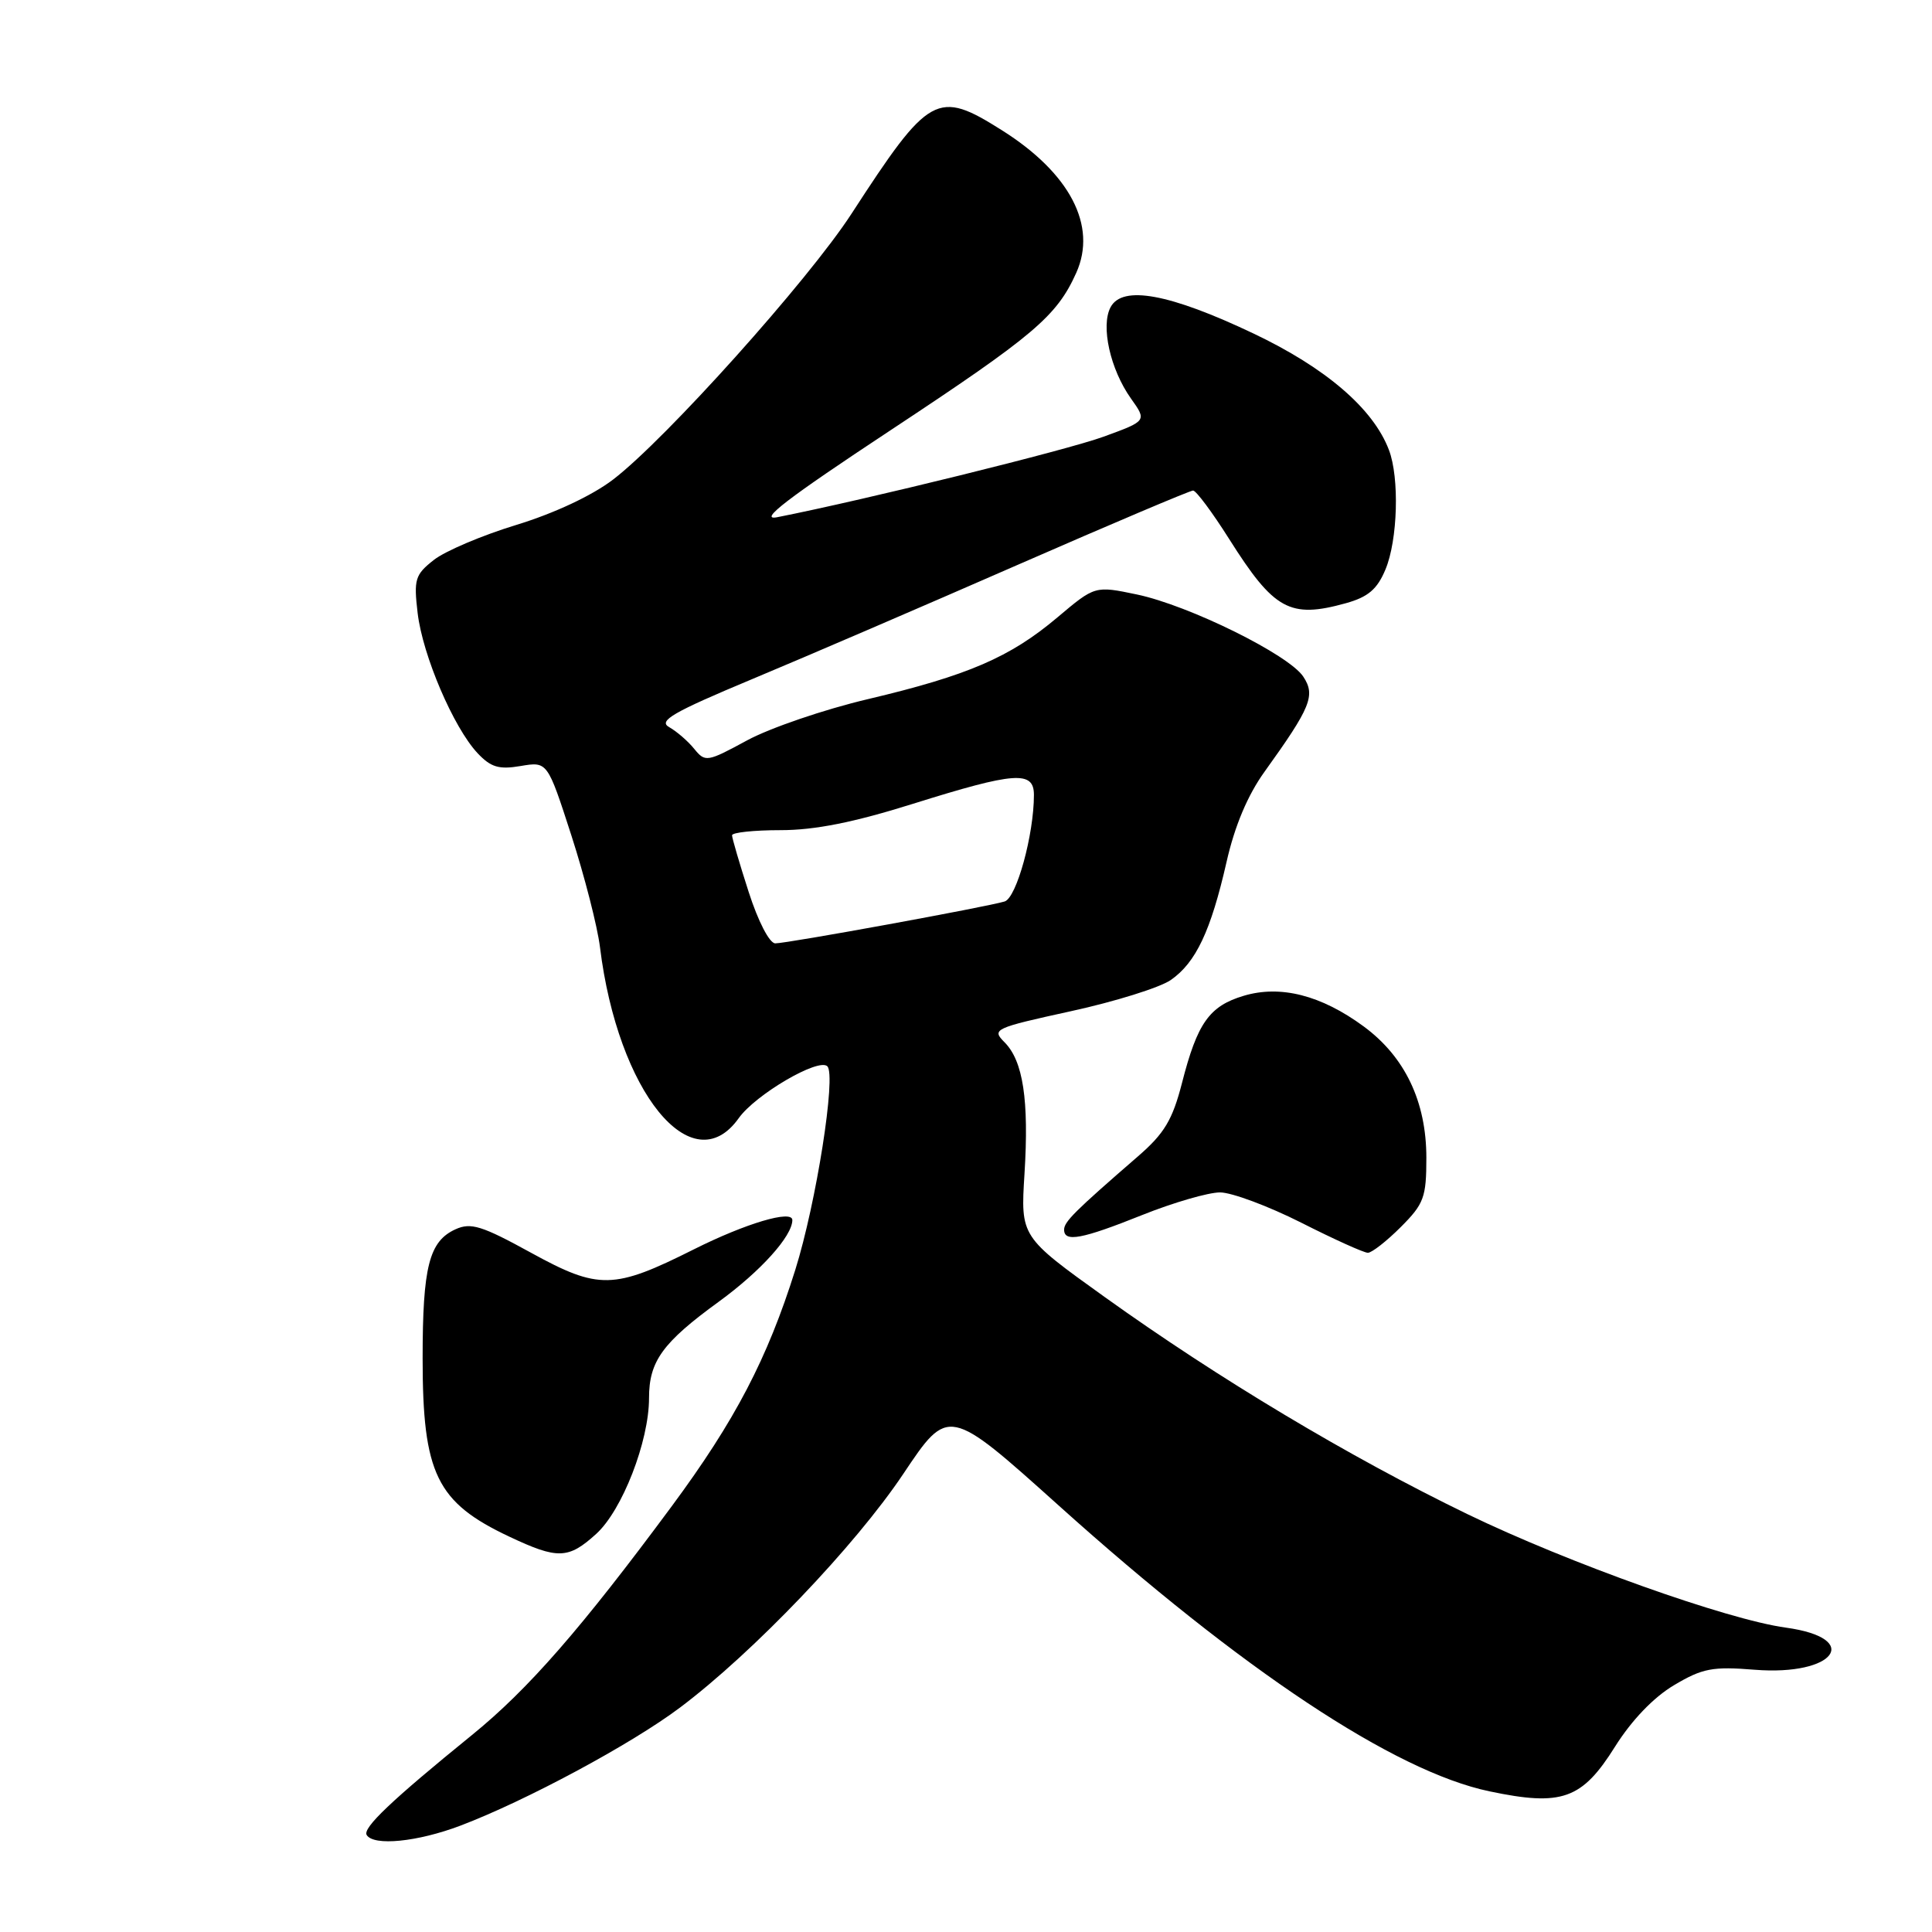 <?xml version="1.0" encoding="UTF-8" standalone="no"?>
<!DOCTYPE svg PUBLIC "-//W3C//DTD SVG 1.1//EN" "http://www.w3.org/Graphics/SVG/1.1/DTD/svg11.dtd" >
<svg xmlns="http://www.w3.org/2000/svg" xmlns:xlink="http://www.w3.org/1999/xlink" version="1.1" viewBox="0 0 256 256">
 <g >
 <path fill="currentColor"
d=" M 61.00 241.91 C 69.68 238.62 83.69 231.09 90.12 226.25 C 99.80 218.97 113.32 204.82 119.69 195.30 C 125.67 186.36 125.67 186.36 140.33 199.53 C 164.56 221.31 184.79 234.73 197.36 237.36 C 206.96 239.38 209.62 238.43 214.00 231.44 C 216.20 227.94 219.10 224.91 221.81 223.30 C 225.59 221.05 226.92 220.80 232.51 221.25 C 243.14 222.10 246.86 217.08 236.64 215.67 C 228.86 214.61 207.79 207.09 194.44 200.63 C 178.76 193.03 161.47 182.68 146.36 171.85 C 135.23 163.87 135.23 163.87 135.75 155.55 C 136.36 145.77 135.57 140.57 133.10 138.10 C 131.38 136.38 131.72 136.22 141.90 133.99 C 147.73 132.72 153.68 130.86 155.13 129.86 C 158.46 127.55 160.44 123.36 162.52 114.23 C 163.60 109.45 165.32 105.36 167.57 102.24 C 173.70 93.71 174.33 92.15 172.70 89.67 C 170.80 86.76 157.55 80.22 150.64 78.77 C 145.09 77.61 145.09 77.61 140.11 81.81 C 133.84 87.10 128.27 89.50 115.00 92.64 C 109.22 94.00 102.03 96.46 99.00 98.10 C 93.69 100.98 93.45 101.02 91.99 99.23 C 91.16 98.20 89.66 96.91 88.67 96.35 C 87.18 95.52 89.13 94.39 99.68 89.98 C 106.73 87.04 122.59 80.21 134.93 74.81 C 147.26 69.42 157.69 65.00 158.09 65.00 C 158.49 65.00 160.64 67.89 162.87 71.42 C 168.82 80.84 170.91 81.99 178.33 79.93 C 181.28 79.11 182.49 78.08 183.58 75.46 C 185.21 71.57 185.45 63.31 184.04 59.62 C 181.97 54.15 175.67 48.74 166.09 44.19 C 154.98 38.91 148.73 37.76 147.16 40.70 C 145.83 43.19 147.11 48.94 149.86 52.81 C 151.97 55.77 151.97 55.77 146.24 57.86 C 141.38 59.64 114.70 66.22 103.00 68.53 C 100.40 69.05 104.25 66.09 118.00 57.01 C 137.03 44.44 140.02 41.91 142.61 36.15 C 145.41 29.91 141.77 22.94 132.76 17.26 C 124.18 11.85 123.15 12.42 112.83 28.32 C 107.11 37.14 88.19 58.23 81.24 63.54 C 78.46 65.67 73.43 68.02 68.43 69.55 C 63.90 70.93 58.97 73.02 57.48 74.20 C 55.00 76.15 54.81 76.76 55.34 81.24 C 56.01 86.86 60.09 96.40 63.28 99.80 C 65.04 101.67 66.11 101.99 68.99 101.50 C 72.54 100.90 72.54 100.90 75.71 110.70 C 77.45 116.09 79.16 122.75 79.50 125.50 C 81.86 144.70 91.71 156.84 97.88 148.17 C 100.11 145.03 108.47 140.14 109.63 141.29 C 110.82 142.49 108.16 159.39 105.38 168.26 C 101.68 180.04 97.40 188.24 89.02 199.57 C 77.01 215.80 70.01 223.83 62.55 229.89 C 51.86 238.57 48.02 242.22 48.59 243.15 C 49.52 244.64 55.33 244.06 61.00 241.91 Z  M 79.00 203.25 C 82.45 200.12 86.00 190.98 86.00 185.25 C 86.00 180.37 87.79 177.90 95.26 172.47 C 100.78 168.45 104.98 163.80 104.99 161.67 C 105.00 160.26 98.81 162.10 91.93 165.55 C 81.31 170.88 79.34 170.92 70.39 166.01 C 63.84 162.41 62.39 161.96 60.35 162.89 C 56.86 164.48 56.00 167.85 56.00 180.00 C 56.00 195.28 57.84 199.07 67.50 203.62 C 73.90 206.64 75.31 206.60 79.00 203.25 Z  M 185.60 162.60 C 188.68 159.52 189.00 158.66 189.00 153.42 C 189.00 145.97 186.16 140.03 180.70 136.01 C 175.06 131.86 169.66 130.49 164.79 131.95 C 160.24 133.31 158.65 135.56 156.62 143.50 C 155.36 148.39 154.29 150.19 150.79 153.22 C 142.39 160.50 141.00 161.89 141.00 162.94 C 141.00 164.64 143.35 164.20 151.34 161.00 C 155.46 159.35 160.11 158.00 161.67 158.00 C 163.22 158.01 168.05 159.81 172.40 162.00 C 176.74 164.20 180.72 166.00 181.25 166.00 C 181.77 166.00 183.73 164.47 185.60 162.60 Z  M 99.20 118.18 C 97.99 114.43 97.00 111.05 97.00 110.68 C 97.00 110.31 99.89 110.00 103.42 110.00 C 107.96 110.00 113.10 108.98 121.00 106.50 C 134.49 102.27 137.00 102.09 137.00 105.33 C 137.00 110.59 134.70 118.96 133.12 119.45 C 130.82 120.16 104.33 125.00 102.73 125.00 C 101.96 125.00 100.46 122.10 99.20 118.18 Z "/>
</g>
</svg>